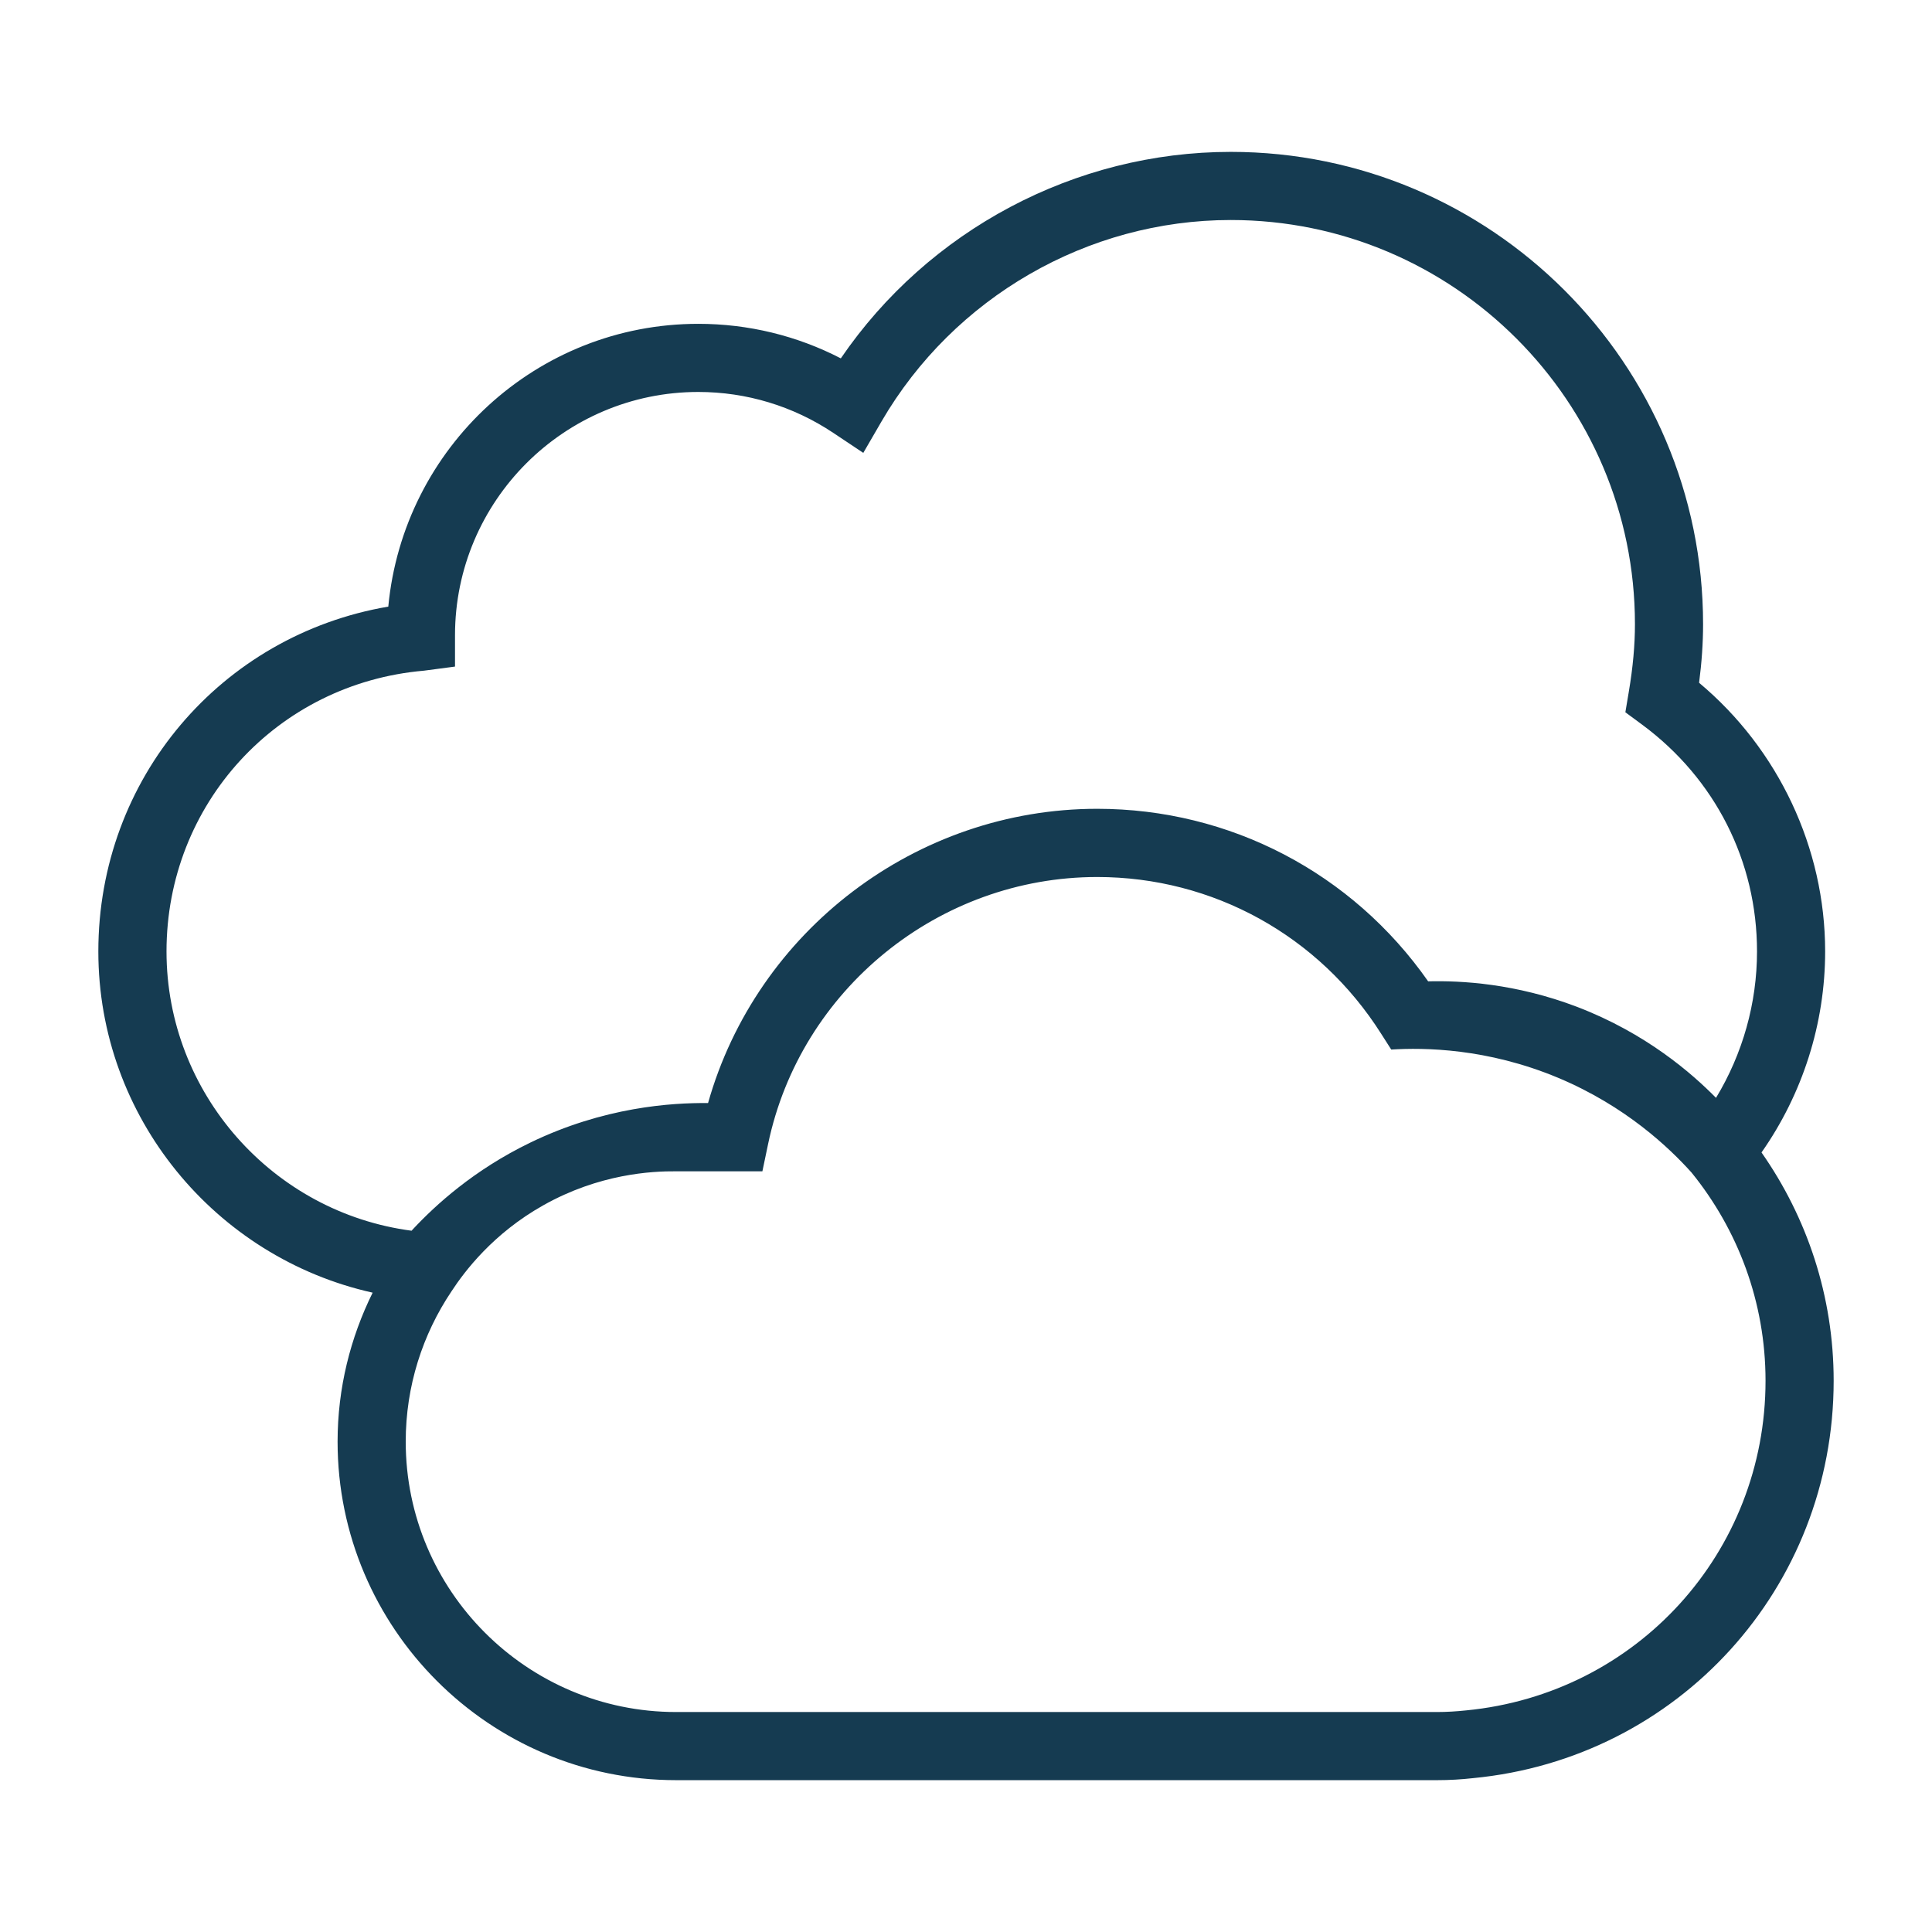 <svg width="49" height="49" viewBox="0 0 49 49" fill="none" xmlns="http://www.w3.org/2000/svg">
<path d="M44.676 29.229C45.72 27.741 46.29 25.957 46.29 24.13C46.29 21.507 45.103 18.998 43.093 17.317C43.16 16.798 43.194 16.308 43.194 15.83C43.194 9.225 37.821 3.852 31.215 3.852C27.26 3.852 23.545 5.839 21.325 9.089C20.211 8.513 18.977 8.213 17.71 8.213C13.61 8.213 10.23 11.353 9.848 15.385C5.605 16.11 2.494 19.746 2.494 24.131C2.494 28.33 5.459 31.895 9.451 32.785C8.887 33.926 8.562 35.206 8.562 36.563C8.562 41.297 12.414 45.149 17.148 45.149H36.45C36.76 45.149 37.068 45.131 37.358 45.098C42.573 44.599 46.506 40.265 46.506 35.02C46.506 32.865 45.826 30.872 44.676 29.229V29.229ZM36.221 24.889C34.297 22.14 31.194 20.513 27.828 20.513C23.234 20.513 19.19 23.611 17.958 27.976C17.028 27.967 15.315 28.075 13.444 28.982C12.019 29.672 11.046 30.562 10.466 31.183C10.458 31.194 10.447 31.205 10.439 31.214C6.918 30.752 4.223 27.725 4.223 24.13C4.223 20.393 7.03 17.332 10.752 17.01L11.54 16.906V16.113C11.54 12.709 14.308 9.941 17.71 9.941C18.932 9.941 20.114 10.299 21.13 10.976L21.895 11.486L22.356 10.691C24.19 7.539 27.584 5.58 31.216 5.58C36.868 5.58 41.466 10.178 41.466 15.829C41.466 16.363 41.415 16.923 41.311 17.541L41.223 18.065L41.65 18.38C43.5 19.748 44.562 21.844 44.562 24.13C44.562 25.444 44.197 26.73 43.522 27.844C42.911 27.224 41.75 26.206 39.995 25.535C38.435 24.941 37.059 24.868 36.221 24.889V24.889ZM42.9 29.737C44.072 31.181 44.778 33.019 44.778 35.019C44.778 39.37 41.516 42.962 37.181 43.38C36.941 43.405 36.696 43.421 36.45 43.421H17.147C13.366 43.421 10.29 40.344 10.29 36.563C10.29 35.153 10.719 33.842 11.451 32.751C11.783 32.243 12.506 31.284 13.783 30.567C15.2 29.77 16.535 29.701 17.147 29.707H19.336L19.48 29.018C20.299 25.093 23.81 22.243 27.828 22.243C30.761 22.243 33.453 23.729 35.029 26.218L35.285 26.619C36.12 26.568 37.712 26.583 39.509 27.332C41.239 28.055 42.344 29.12 42.9 29.737V29.737Z" fill="#153B51"/>
</svg>
